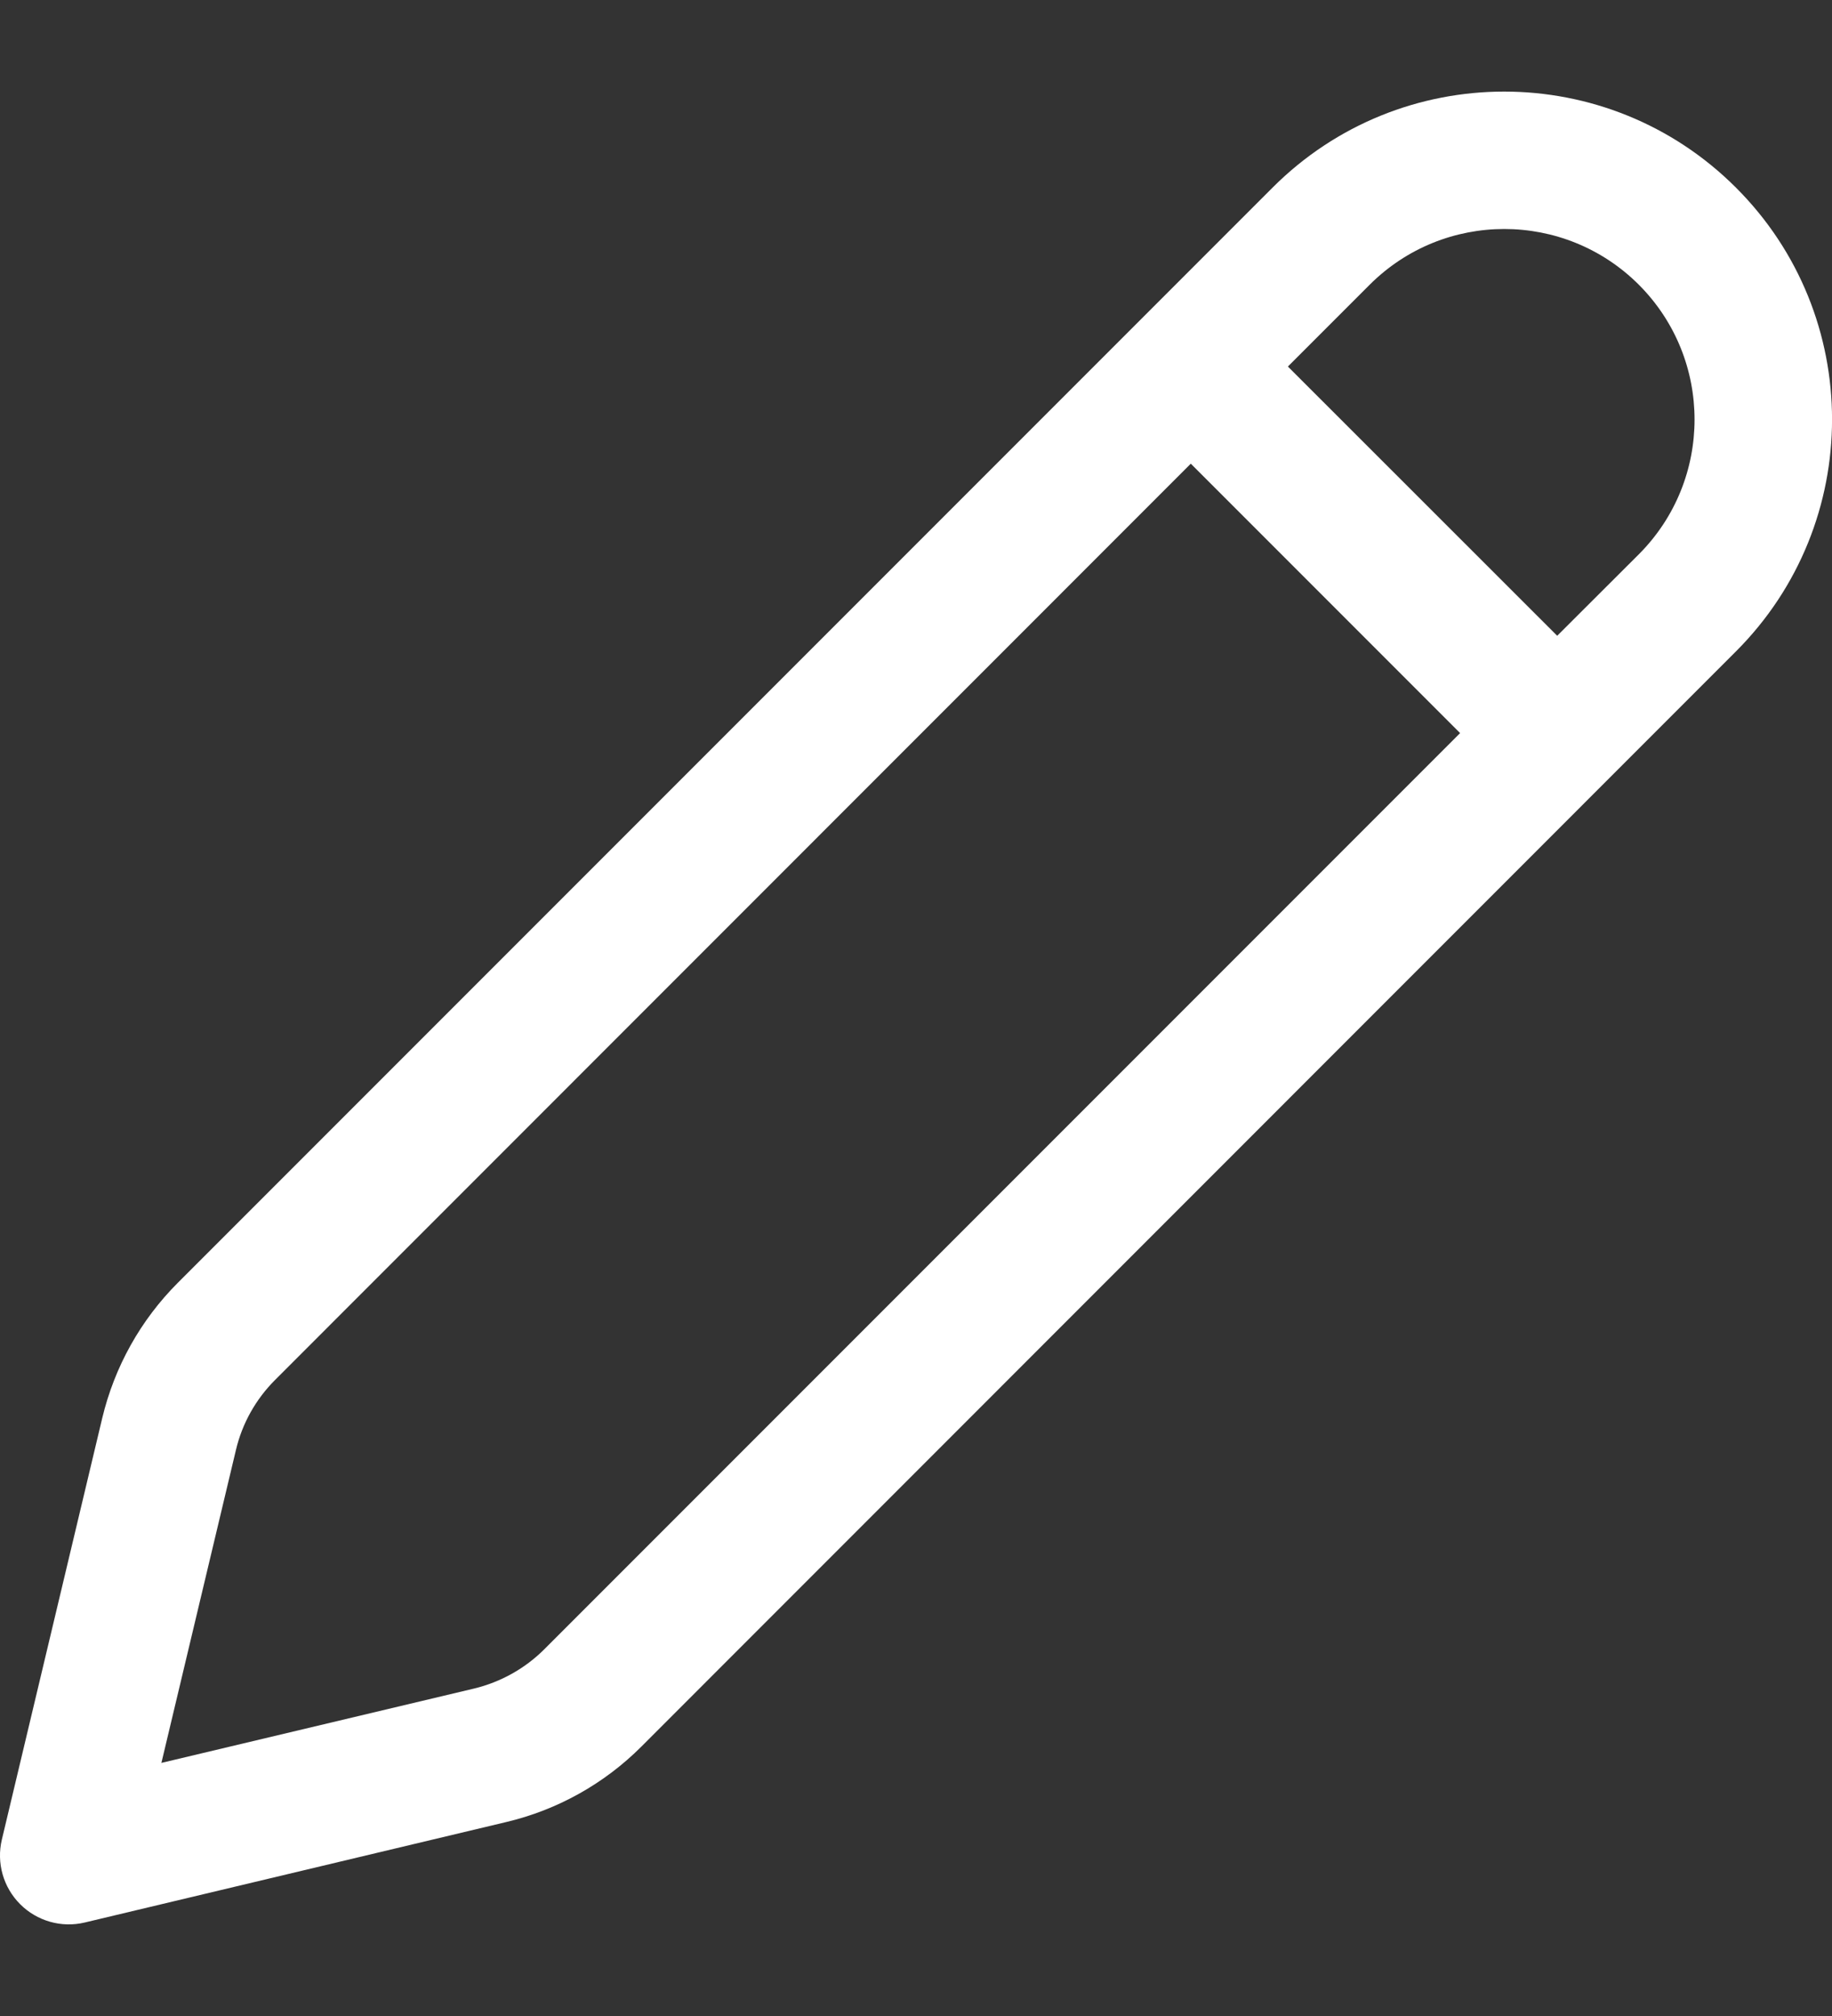 <svg width="10" height="11" viewBox="0 0 10 11" fill="none" xmlns="http://www.w3.org/2000/svg">
<rect x="0" y="0" width="10" height="11" fill="#333333" stroke="none"/>
<path d="M9.476 1.024C8.777 0.325 7.644 0.325 6.946 1.024L0.971 6.999C0.767 7.203 0.625 7.458 0.558 7.738L0.01 10.038C-0.02 10.165 0.018 10.298 0.11 10.39C0.202 10.482 0.335 10.52 0.462 10.49L2.762 9.942C3.042 9.876 3.298 9.733 3.501 9.53L9.476 3.554C10.175 2.855 10.175 1.722 9.476 1.024ZM7.476 1.554C7.882 1.148 8.54 1.148 8.946 1.554C9.351 1.96 9.351 2.618 8.946 3.024L8.5 3.469L7.03 2L7.476 1.554ZM6.5 2.53L7.97 4L2.971 8.999C2.866 9.104 2.733 9.178 2.589 9.213L0.881 9.619L1.288 7.911C1.322 7.767 1.396 7.635 1.501 7.53L6.5 2.53Z" fill="white"/>
</svg>
